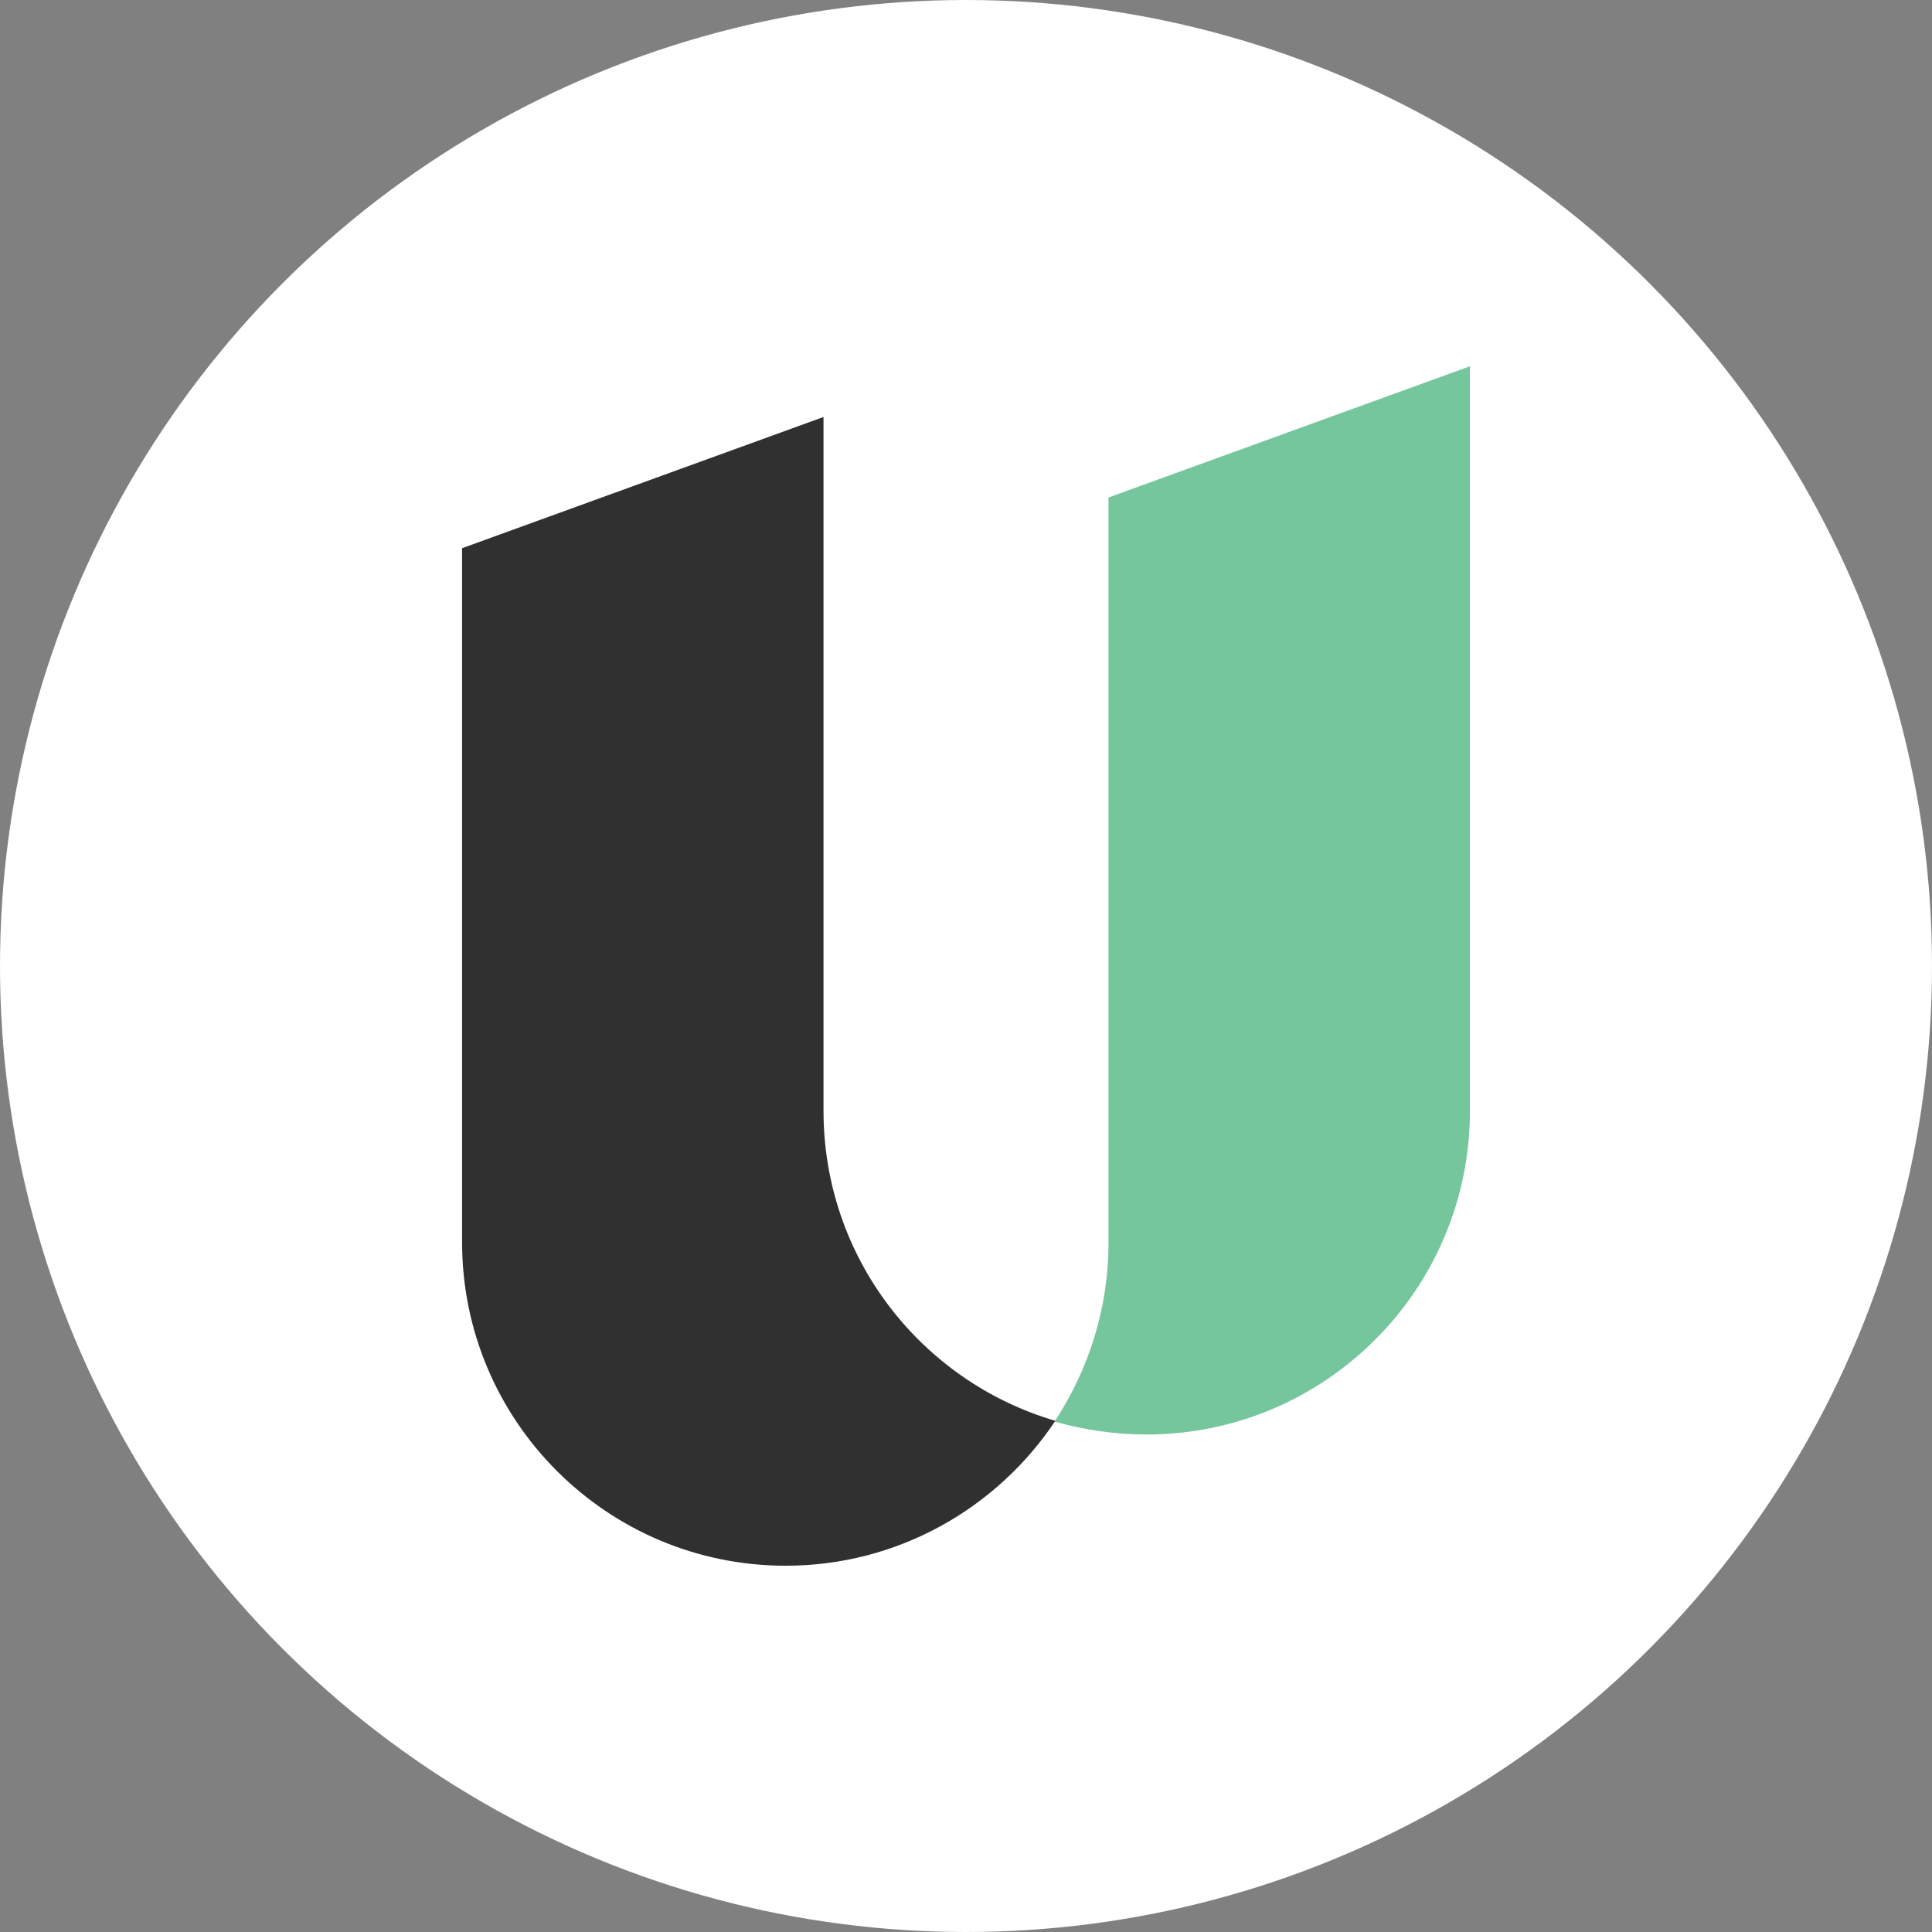 <?xml version="1.0" encoding="UTF-8"?>
<svg id="Layer_1" data-name="Layer 1" xmlns="http://www.w3.org/2000/svg" viewBox="0 0 24 24">
  <rect x="0" y="0" width="24" height="24" fill="#808080" stroke="none"/>
  <defs>
    <style>
      .cls-1 {
        fill: #303030;
      }

      .cls-2 {
        fill: #fff;
      }

      .cls-3 {
        fill: #76c69d;
      }
    </style>
  </defs>
  <circle class="cls-2" cx="12" cy="12" r="12"/>
  <g>
    <path class="cls-3" d="M18.26,4.55v9.25c0,2.22-1.8,4.02-4.02,4.02-.4,0-.78-.06-1.14-.16.42-.64.67-1.4.67-2.22V6.18l4.49-1.63Z"/>
    <path class="cls-1" d="M13.11,17.65c-.72,1.08-1.95,1.8-3.35,1.8-2.22,0-4.02-1.8-4.02-4.02V6.81l4.49-1.63v8.62c0,1.82,1.21,3.36,2.88,3.85Z"/>
  </g>
</svg>